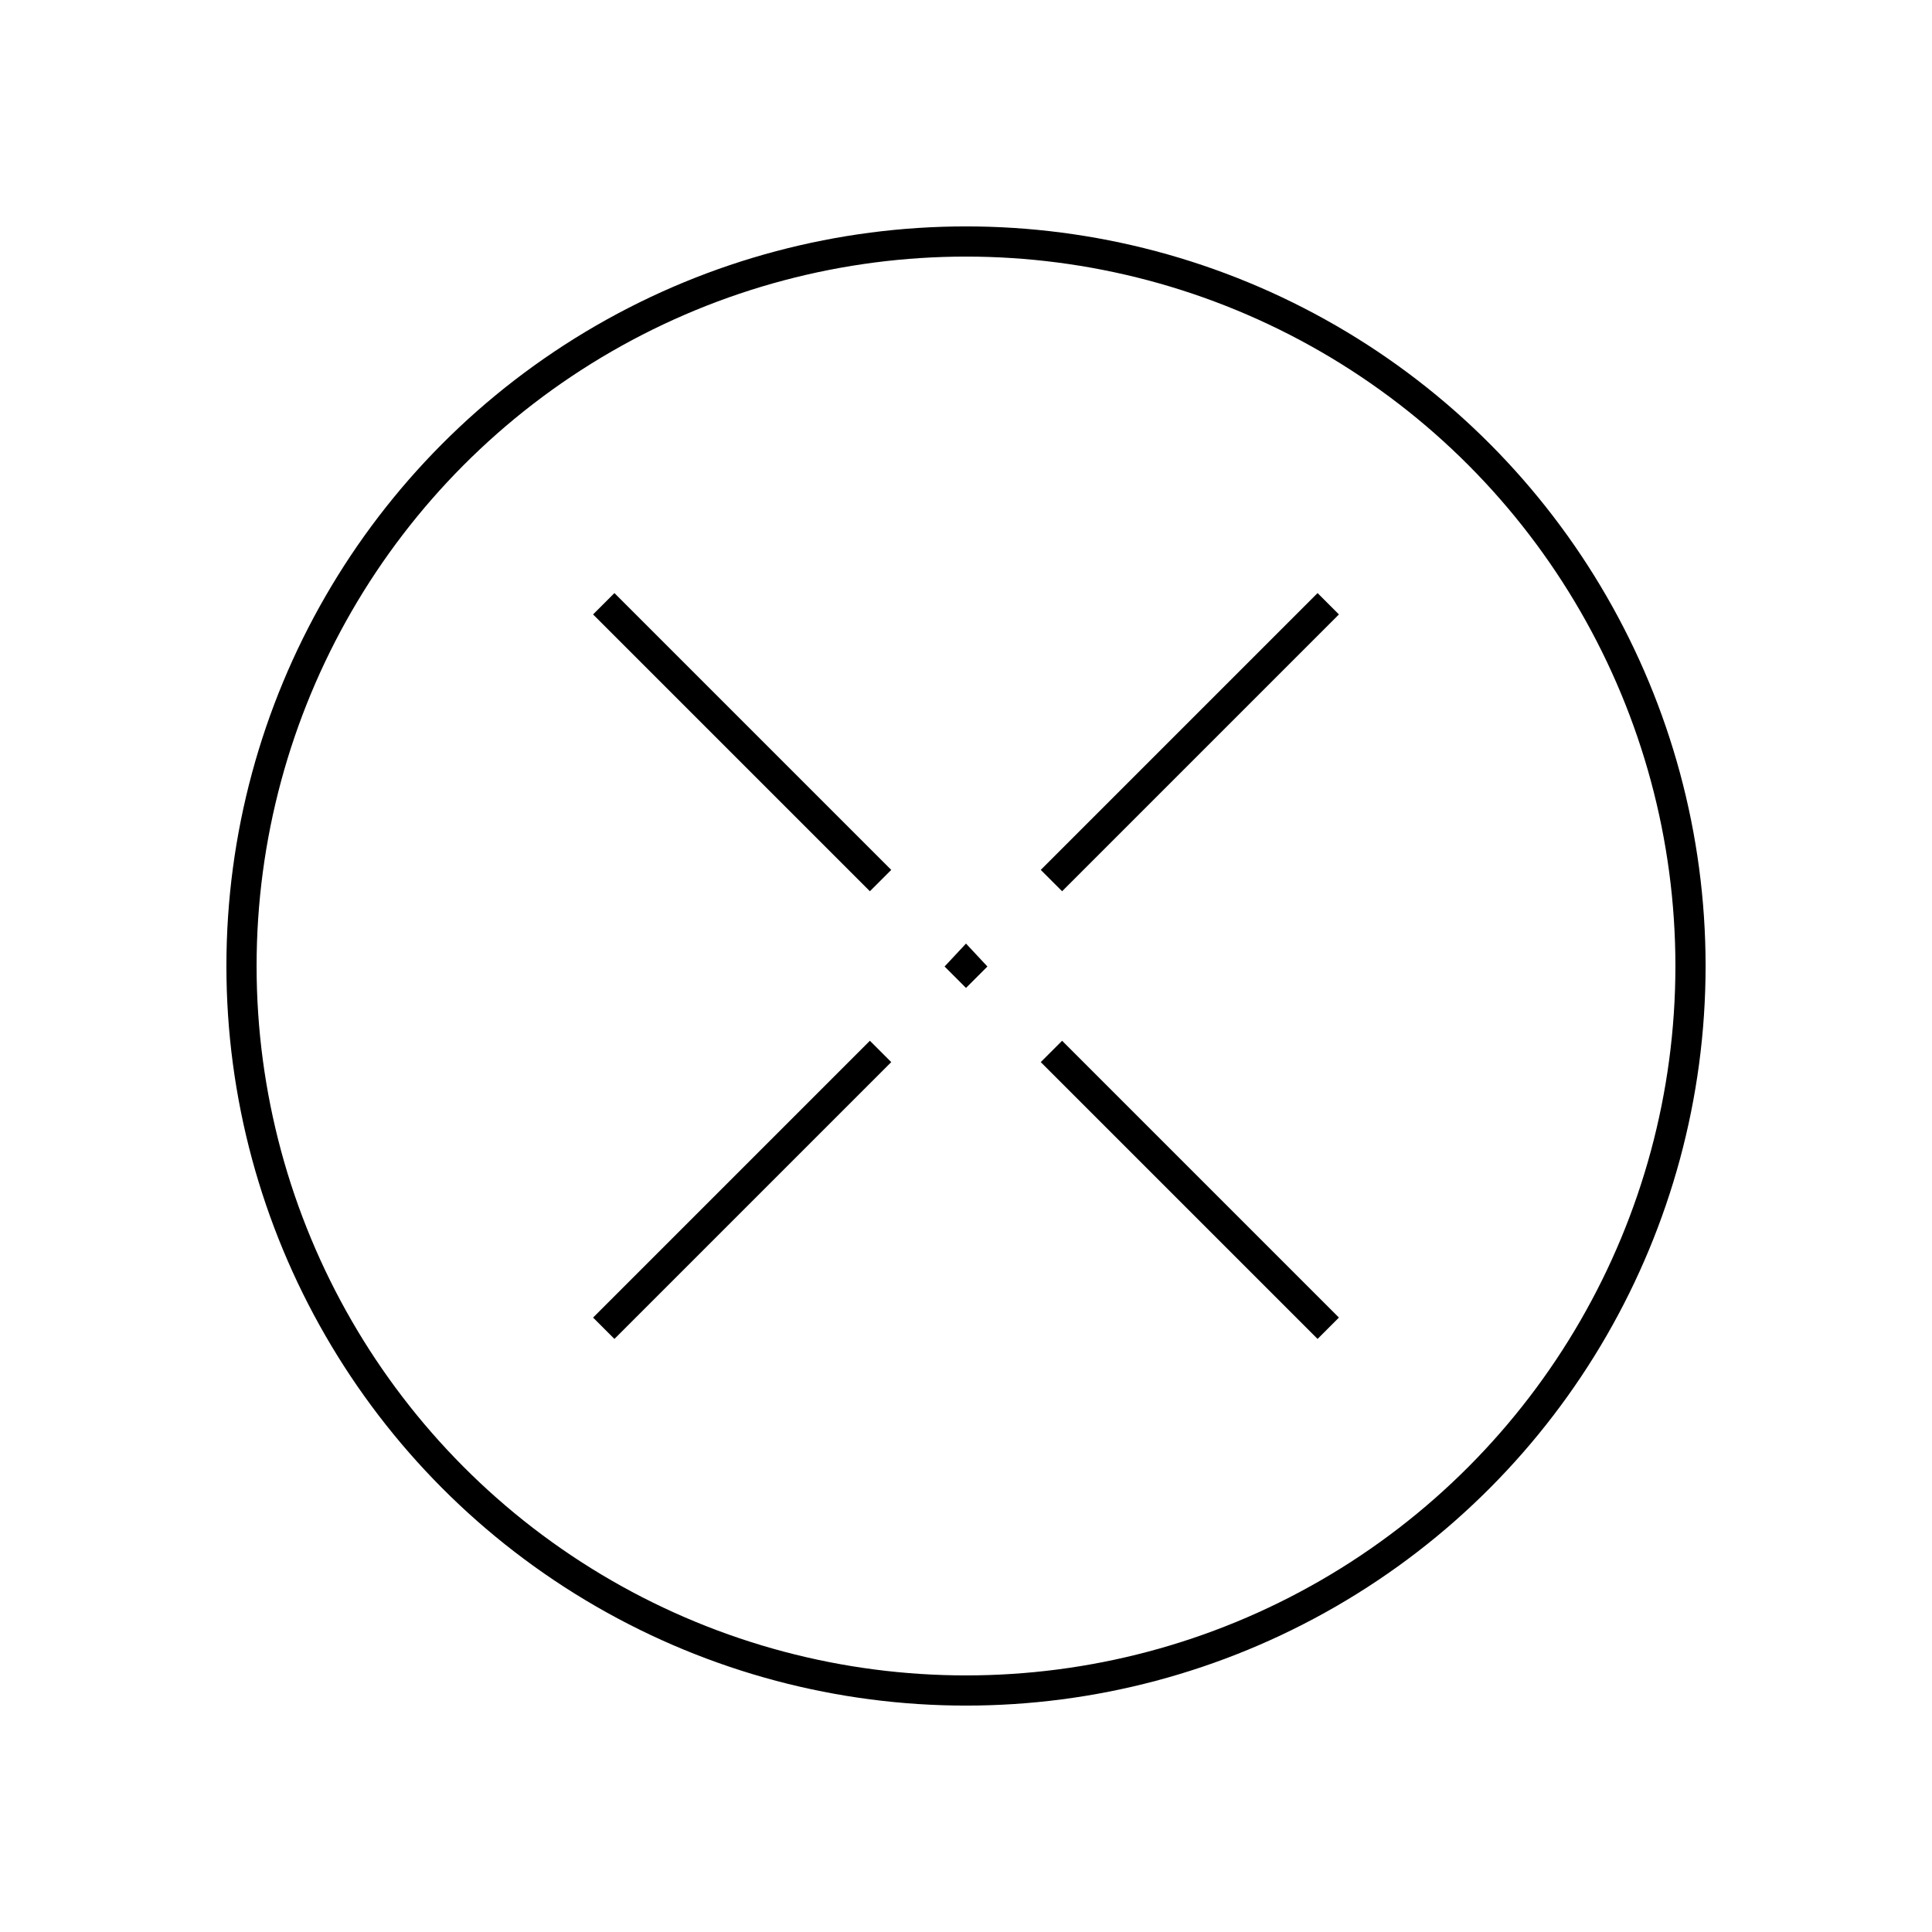 <svg xmlns="http://www.w3.org/2000/svg" width="64" height="64" viewBox="0 0 64 64" fill="none" stroke="currentColor"><circle cx="32" cy="32" r="24"/><path d="M34.83 29.17 44 20"/><path d="m20 44 9.17-9.17"/><path d="M34.83 34.83 44 44"/><path d="m20 20 9.17 9.17"/><path d="m32 31.99.014.015-.014.014-.014-.014z"/></svg>